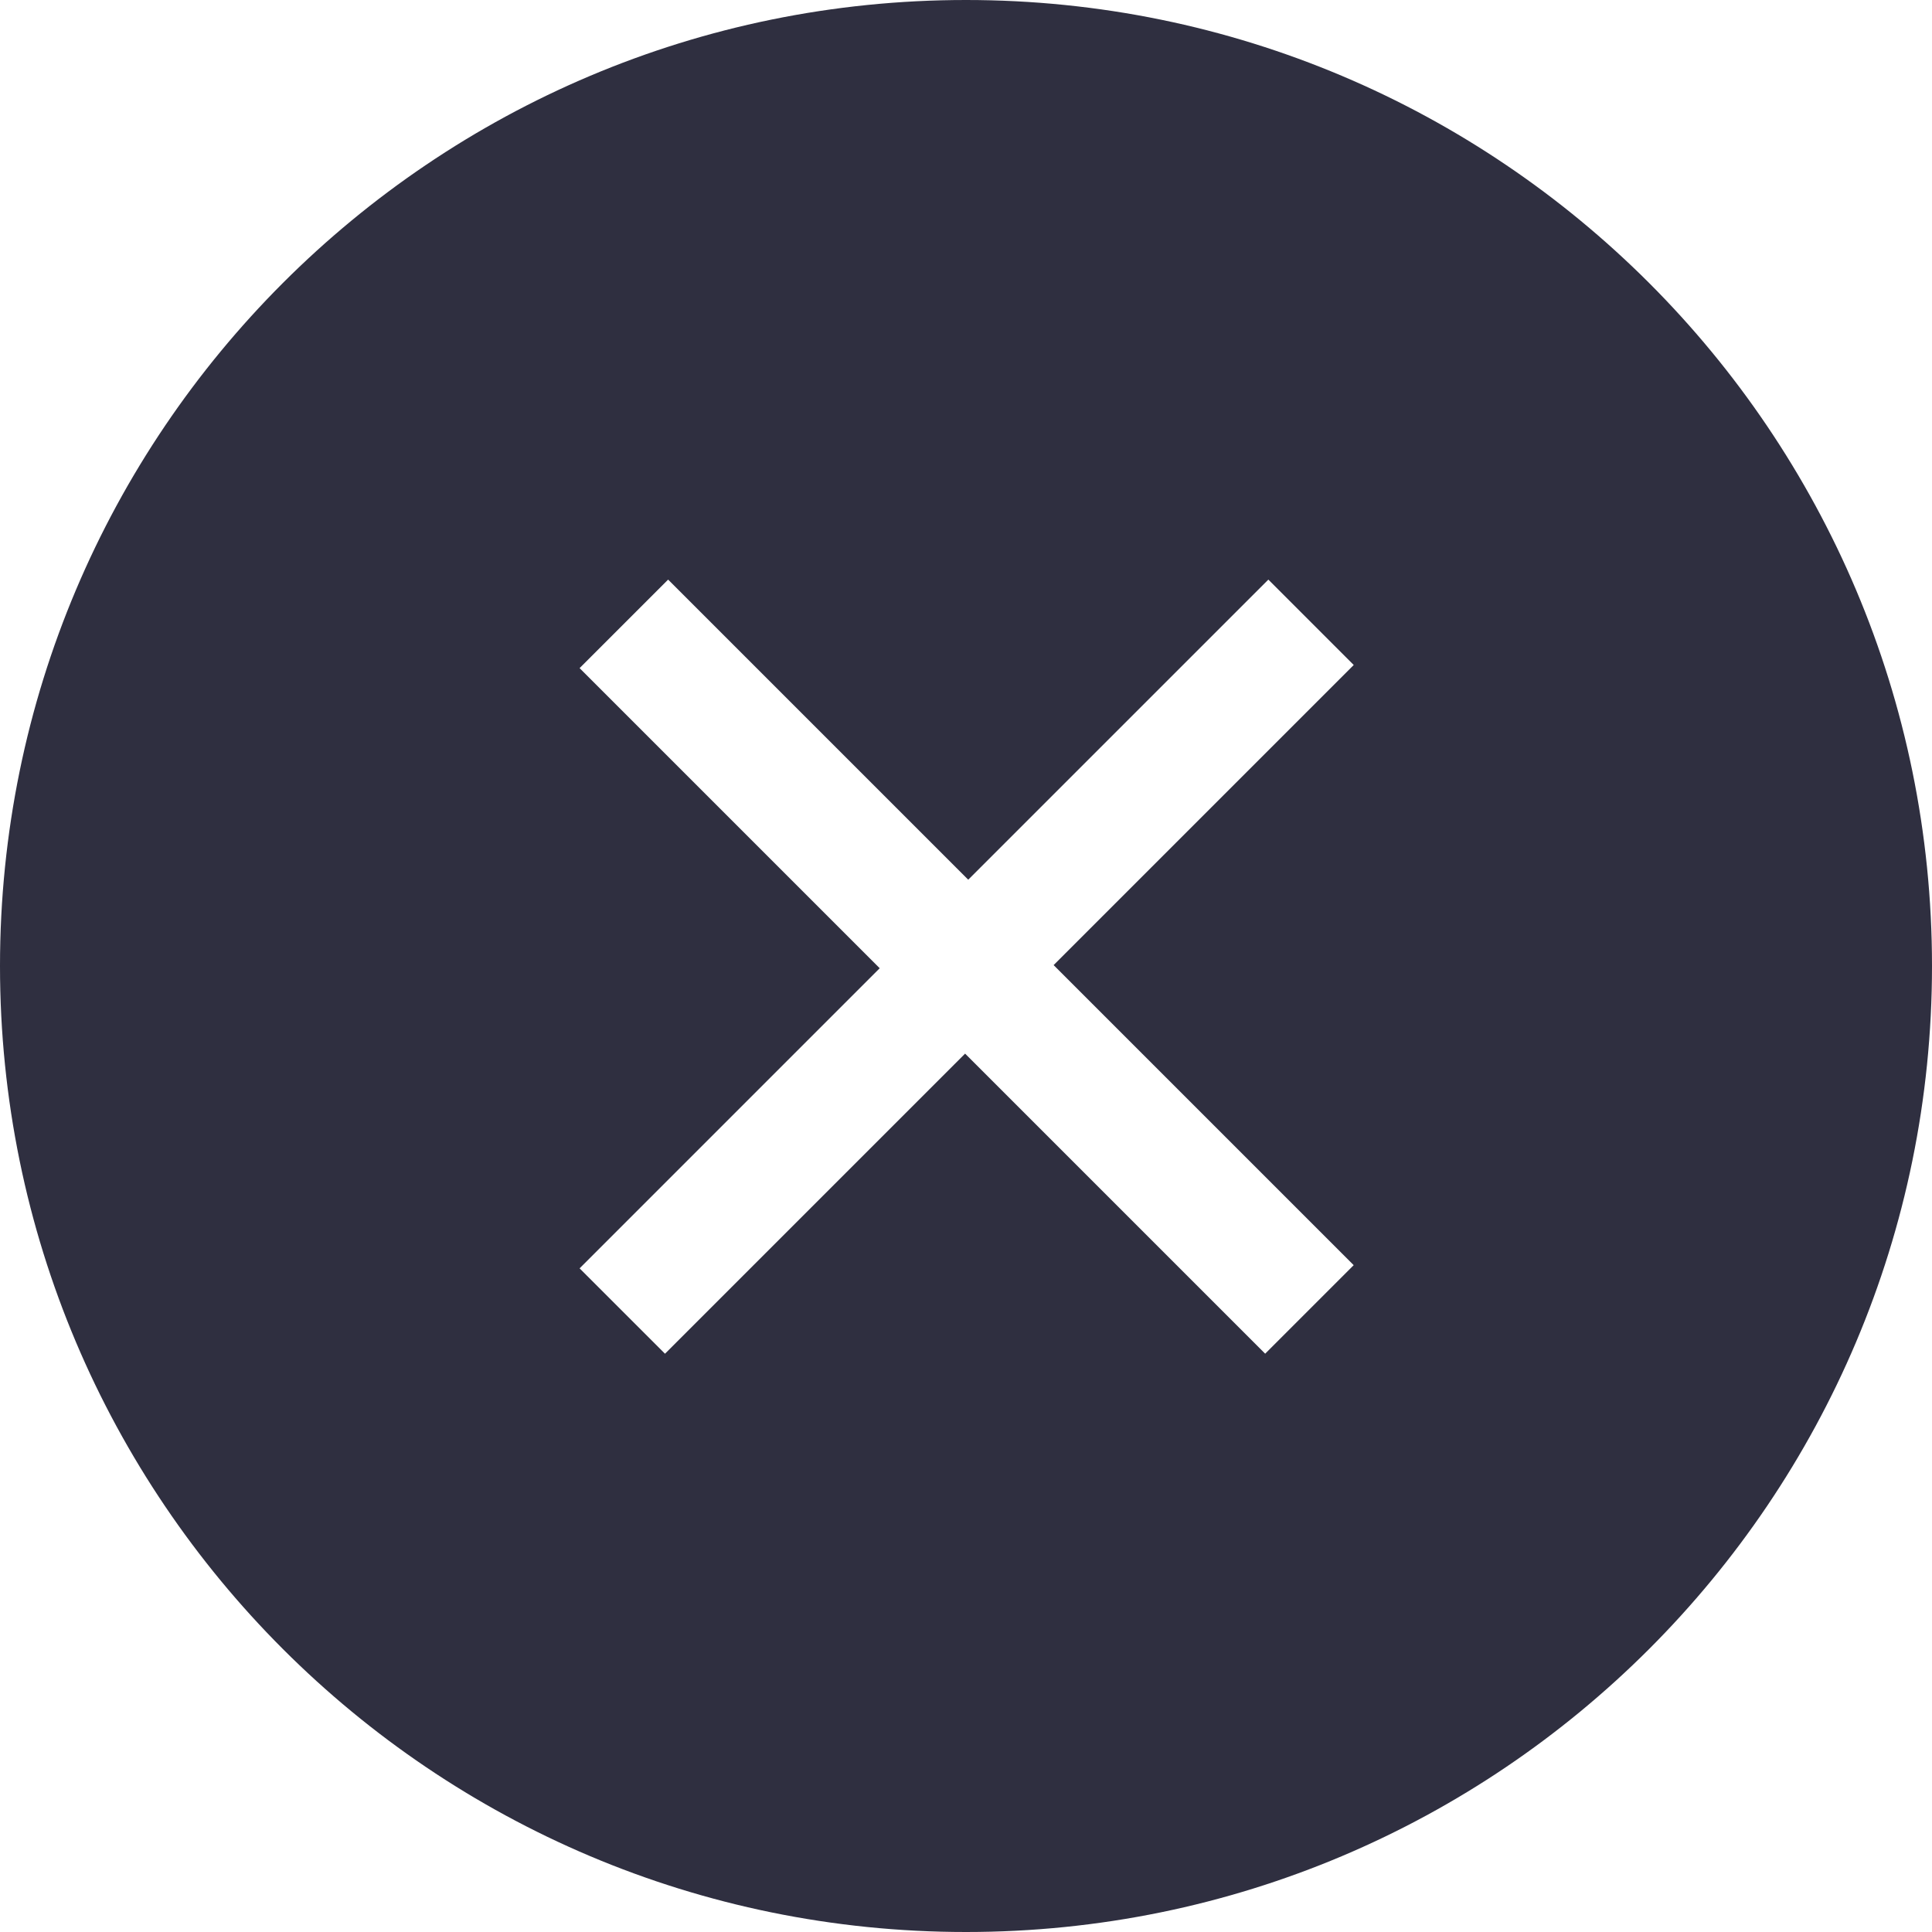 <?xml version="1.0" encoding="UTF-8"?>
<svg width="60px" height="60px" viewBox="0 0 60 60" version="1.1" xmlns="http://www.w3.org/2000/svg" xmlns:xlink="http://www.w3.org/1999/xlink">
    <!-- Generator: Sketch 43.2 (39069) - http://www.bohemiancoding.com/sketch -->
    <title>delete stock icon hover</title>
    <desc>Created with Sketch.</desc>
    <defs></defs>
    <g id="Symbols" stroke="none" stroke-width="1" fill="none" fill-rule="evenodd">
        <g id="delete-stock-icon-hover" fill="#2F2F40">
            <g id="delete-stock-icon">
                <path d="M32.721,29.972 L42.041,20.652 L39.39,18 L30.069,27.32 L20.749,18 L18,20.749 L27.32,30.069 L18,39.39 L20.652,42.041 L29.972,32.721 L39.291,42.04 L42.04,39.291 L32.721,29.972 Z M30,60 C13.431,60 0,46.569 0,30 C0,13.431 13.431,0 30,0 C46.569,0 60,13.431 60,30 C60,46.569 46.569,60 30,60 Z" id="Combined-Shape"></path>
            </g>
        </g>
    </g>
</svg>